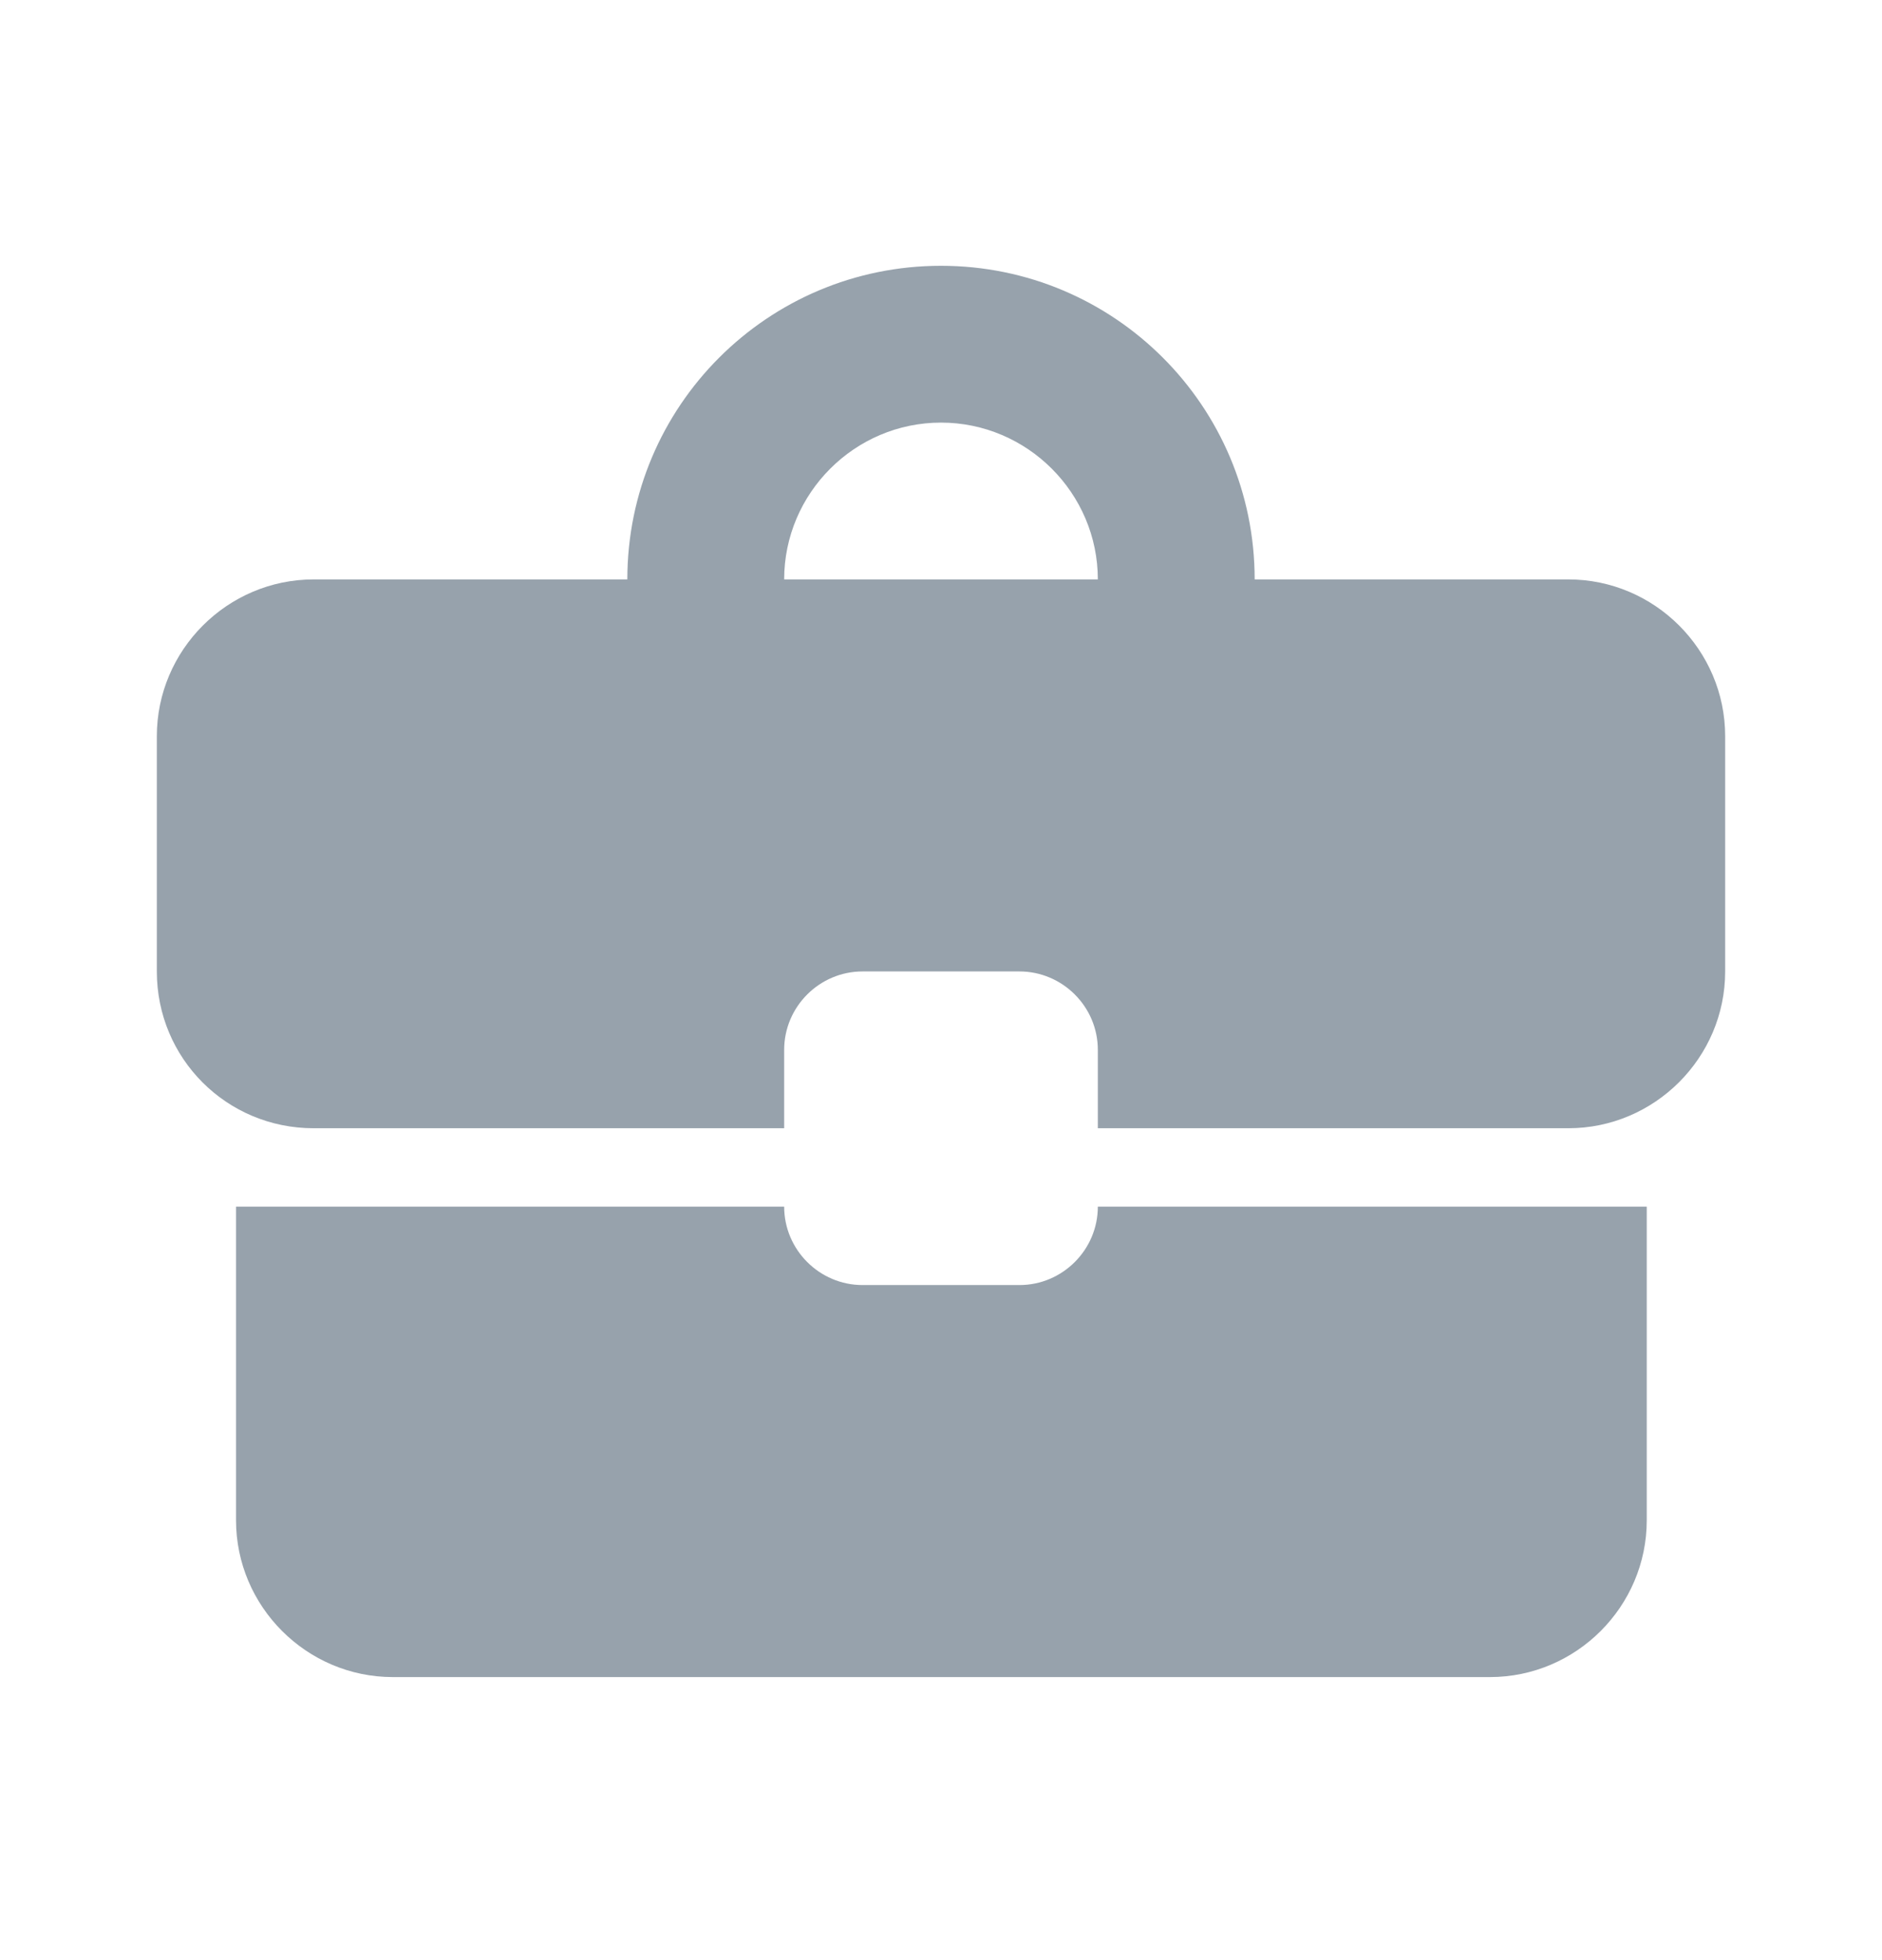 <svg width="24" height="25" viewBox="0 0 24 25" fill="none" xmlns="http://www.w3.org/2000/svg">
<path d="M13 16.39H11C10.45 16.39 10 15.94 10 15.39H3.01V19.39C3.01 20.49 3.91 21.39 5.01 21.39H19C20.1 21.39 21 20.49 21 19.39V15.39H14C14 15.94 13.55 16.39 13 16.39ZM20 7.39H16C16 5.18 14.21 3.39 12 3.39C9.79 3.39 8 5.18 8 7.39H4C2.9 7.39 2 8.29 2 9.39V12.39C2 13.5 2.89 14.39 4 14.39H10V13.39C10 12.84 10.45 12.39 11 12.39H13C13.55 12.39 14 12.84 14 13.39V14.39H20C21.1 14.39 22 13.49 22 12.39V9.39C22 8.29 21.1 7.39 20 7.39ZM10 7.39C10 6.29 10.9 5.39 12 5.39C13.1 5.39 14 6.29 14 7.39H9.99H10Z" fill="#97A2AC"/>
</svg>

